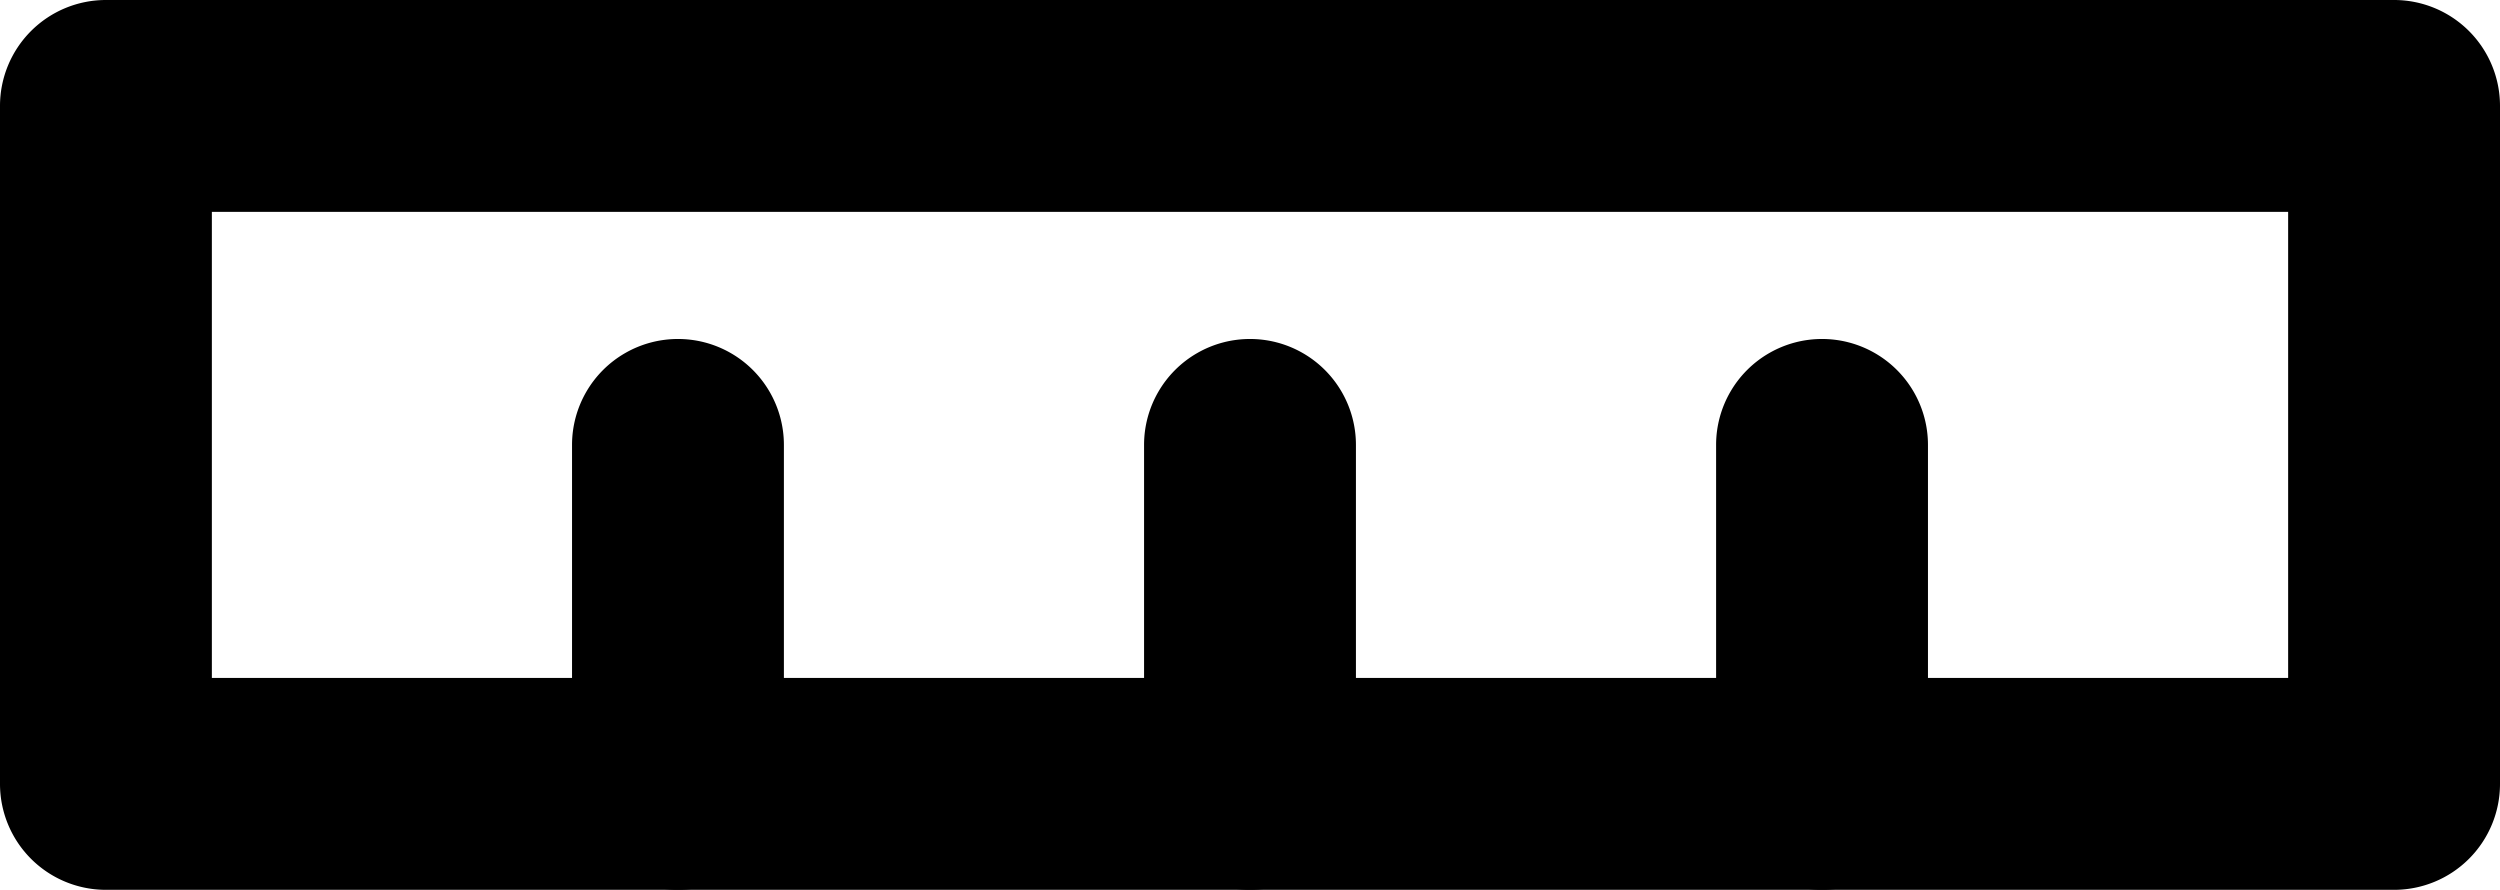 <svg xmlns="http://www.w3.org/2000/svg" viewBox="0 0 59 21"><title>ruler</title><g id="Layer_2" data-name="Layer 2"><g id="Layer_1-2" data-name="Layer 1"><g id="ruler"><path d="M56.5,21H2.5A2.5,2.5,0,0,1,0,18.5V2.5A2.5,2.5,0,0,1,2.5,0h54A2.5,2.5,0,0,1,59,2.5v16A2.5,2.5,0,0,1,56.5,21ZM5,16H54V5H5Z"/><path d="M16,21a2.5,2.5,0,0,1-2.5-2.5v-8a2.5,2.5,0,0,1,5,0v8A2.5,2.5,0,0,1,16,21Z"/><path d="M29.5,21A2.5,2.5,0,0,1,27,18.5v-8a2.5,2.5,0,0,1,5,0v8A2.5,2.5,0,0,1,29.5,21Z"/><path d="M43,21a2.5,2.5,0,0,1-2.5-2.5v-8a2.5,2.5,0,0,1,5,0v8A2.5,2.5,0,0,1,43,21Z"/></g></g></g></svg>